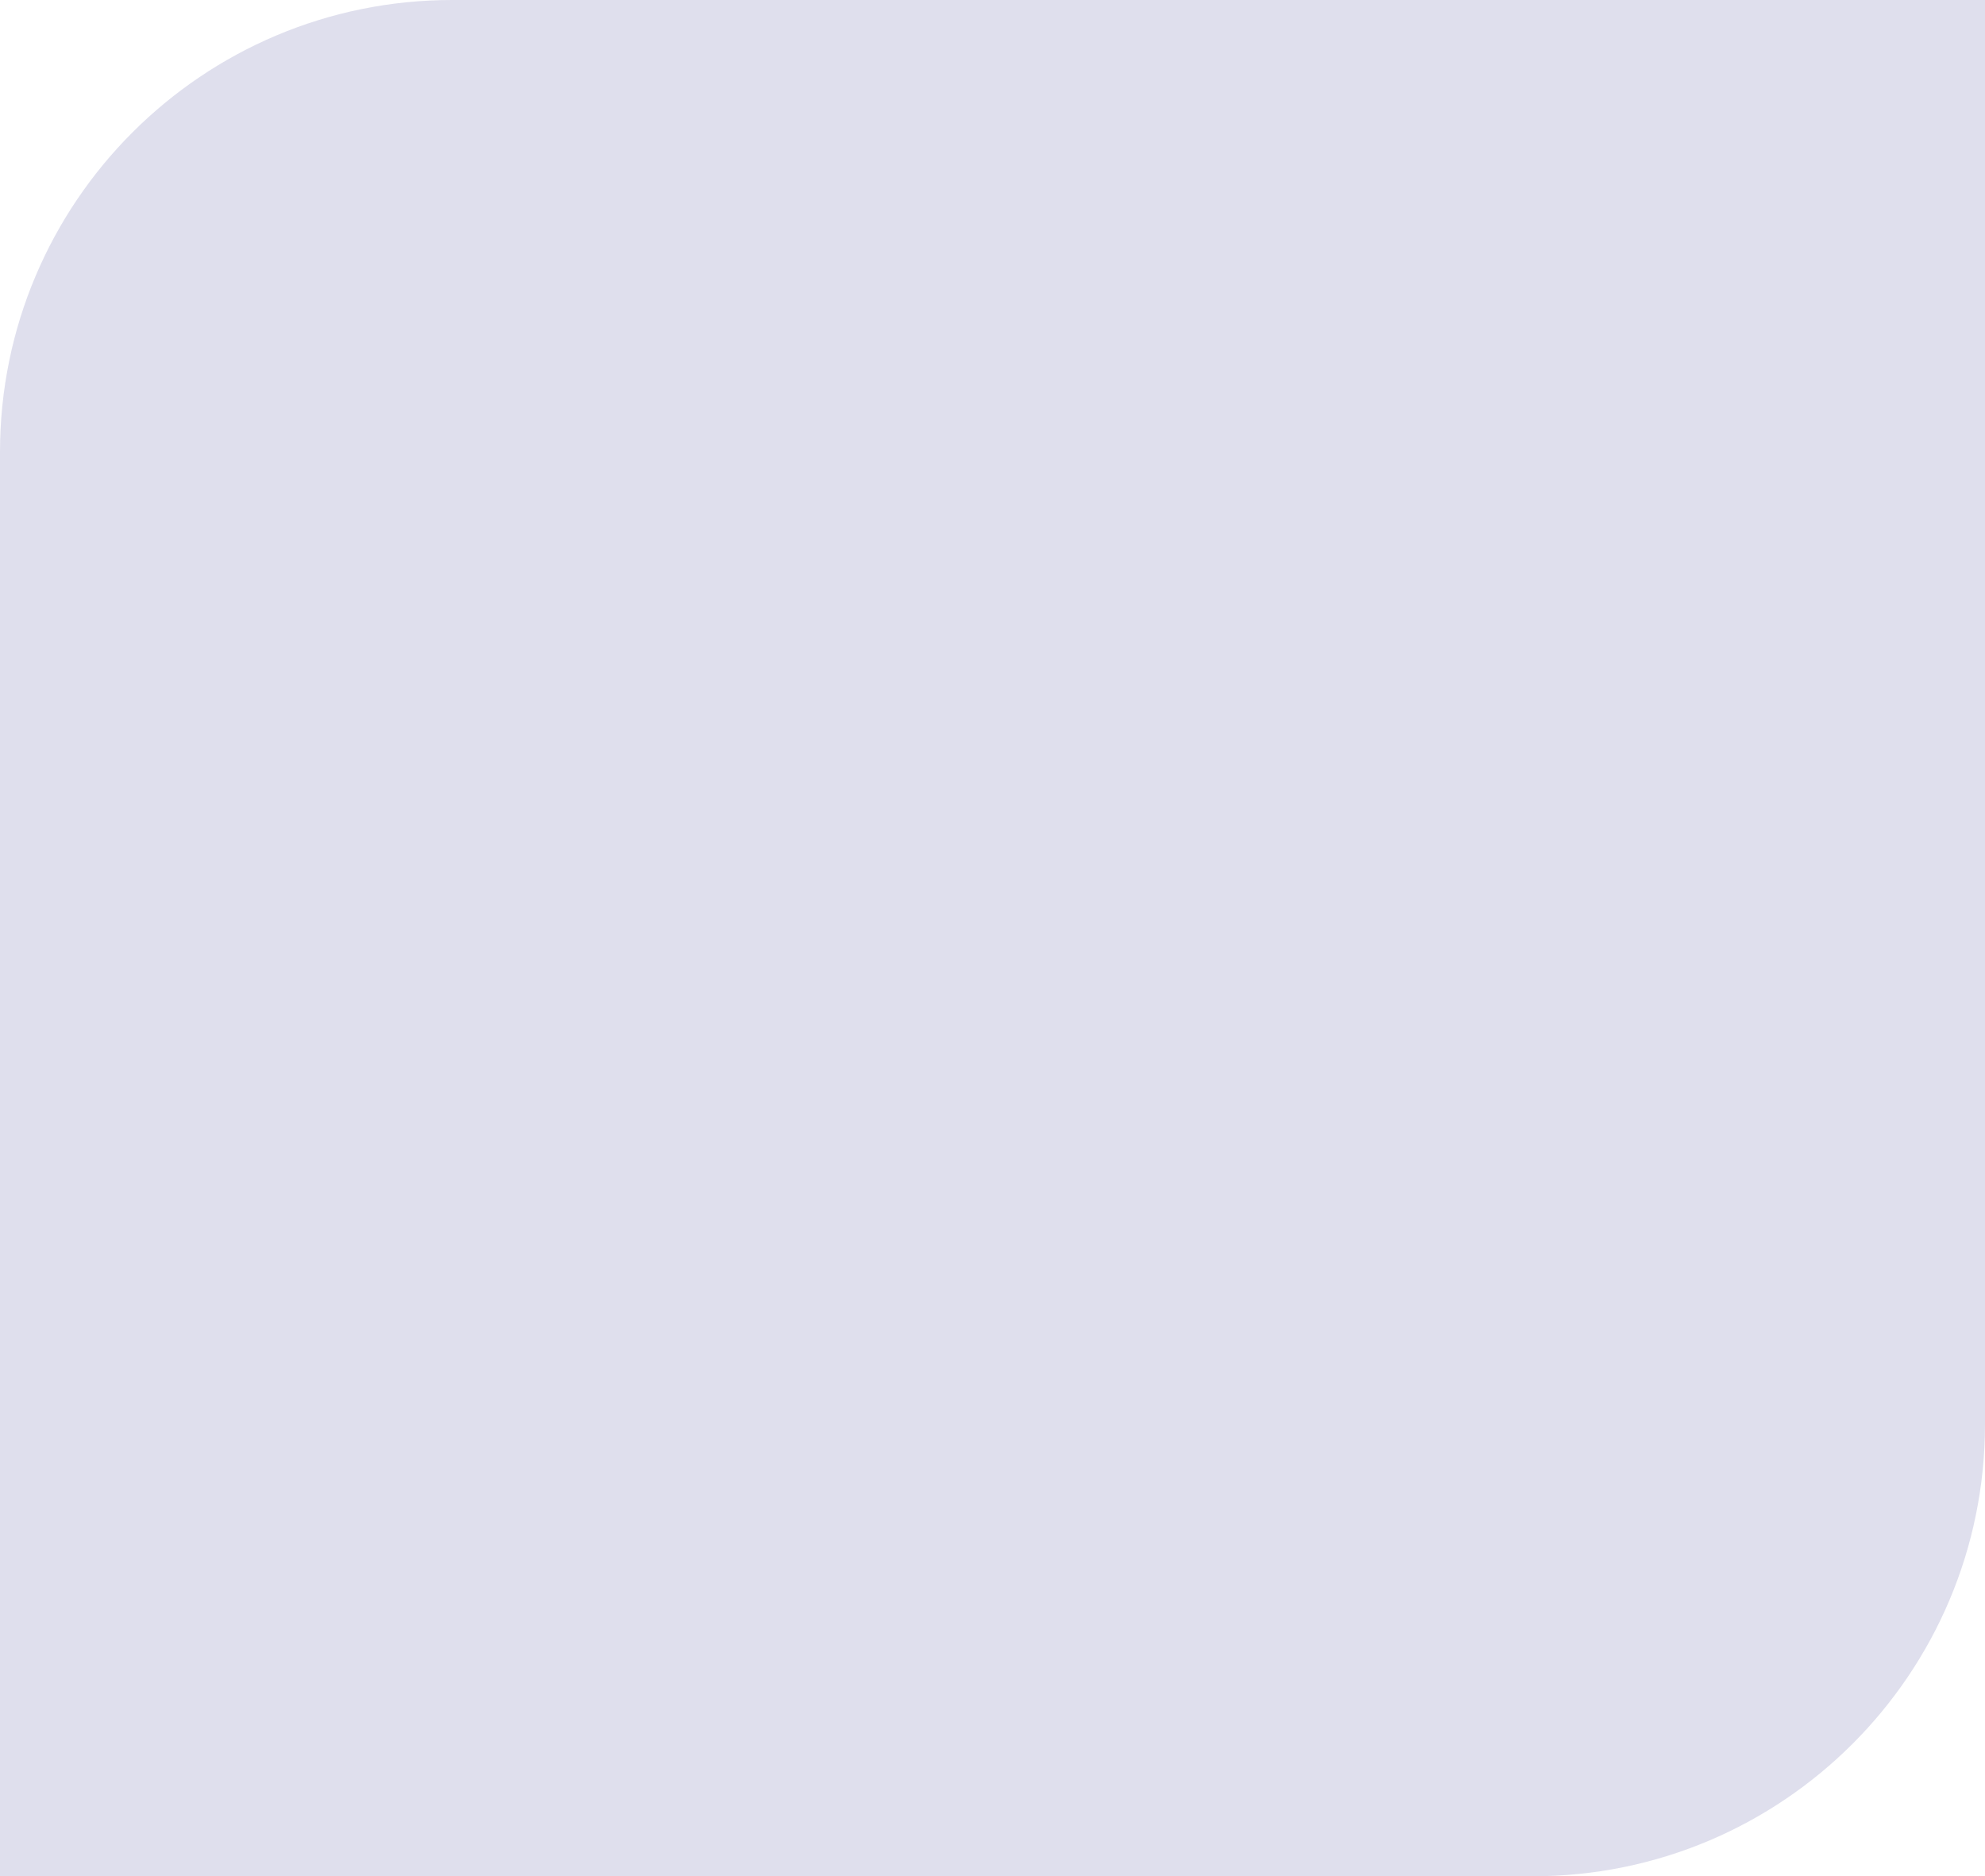 <svg width="439" height="415" viewBox="0 0 439 415" fill="none" xmlns="http://www.w3.org/2000/svg">
<path d="M0 100C0 44.772 44.772 0 100 0H439V315C439 370.228 394.228 415 339 415H0V100Z" fill="#DFDFED"/>
<mask id="mask0_37_42750" style="mask-type:luminance" maskUnits="userSpaceOnUse" x="0" y="0" width="439" height="415">
<path d="M0 100C0 44.772 44.772 0 100 0H439V315C439 370.228 394.228 415 339 415H0V100Z" fill="white"/>
</mask>
<g mask="url(#mask0_37_42750)">
</g>
</svg>
